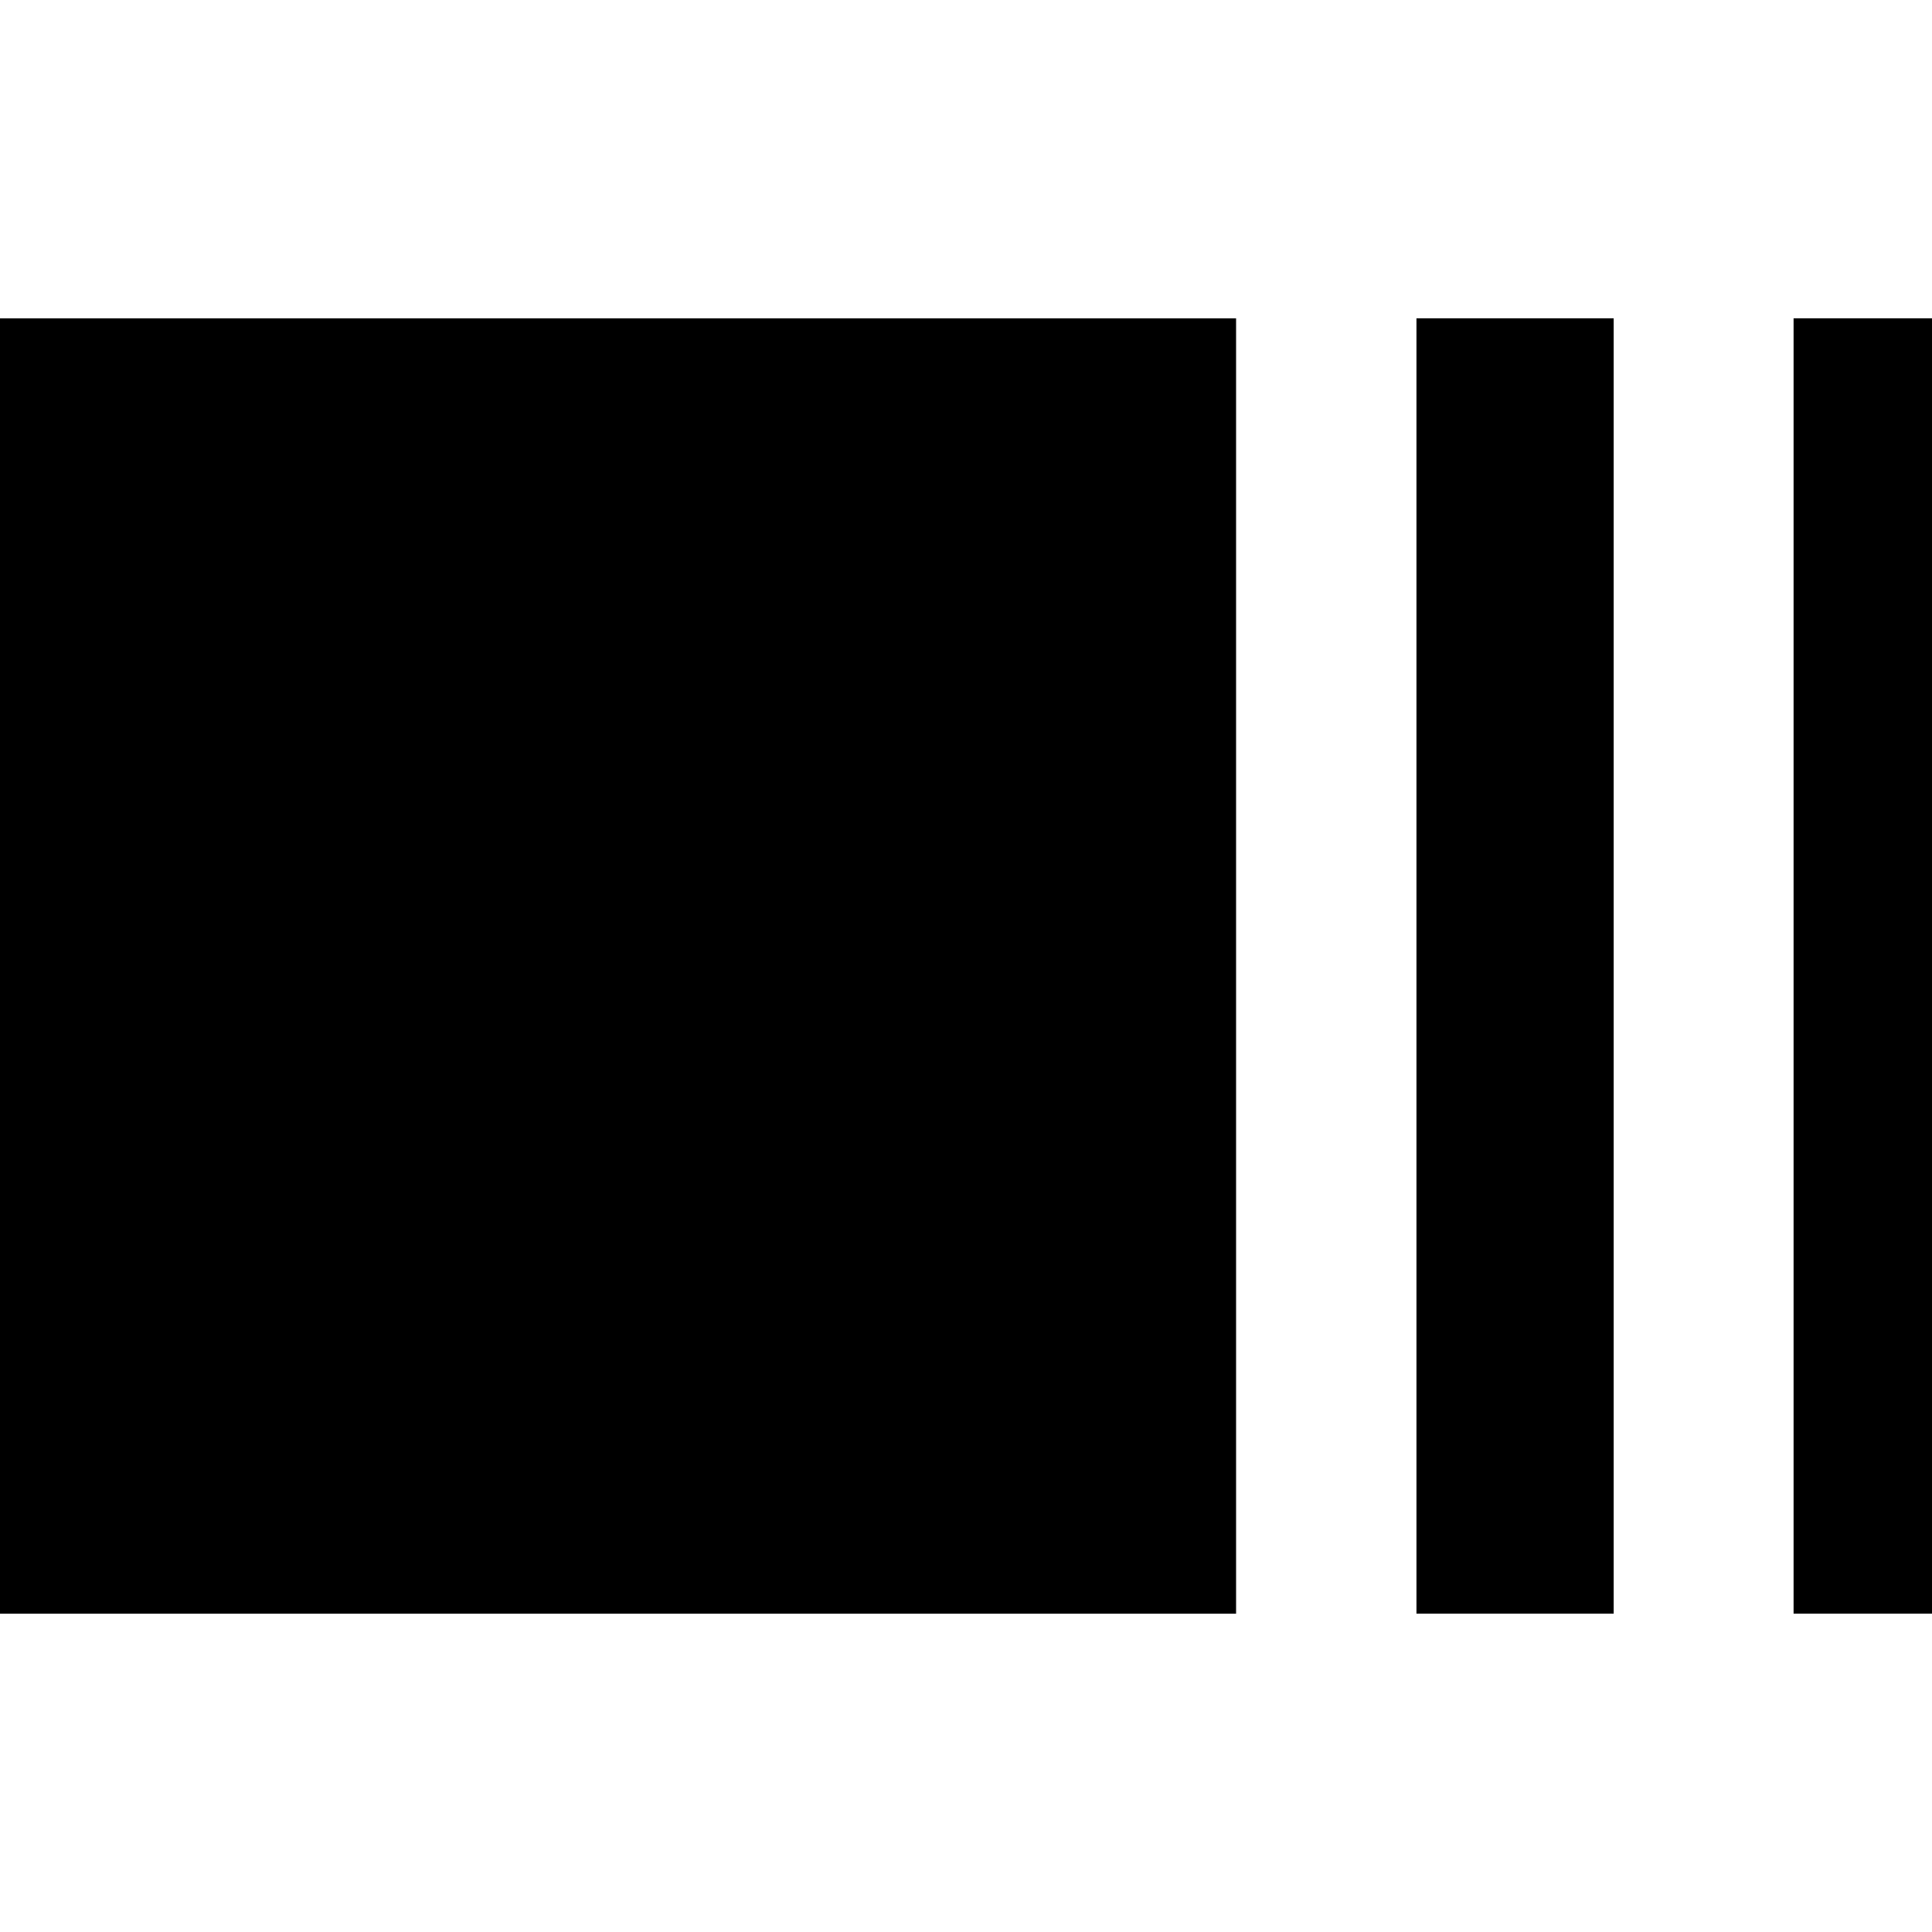 <svg xmlns="http://www.w3.org/2000/svg" height="20" viewBox="0 -960 960 960" width="20"><path d="M-29.22-158.17v-643.66H614.2v643.66H-29.22Zm733.05 0v-643.66h98v643.66h-98Zm187.39 0v-643.66h98v643.66h-98Z"/></svg>